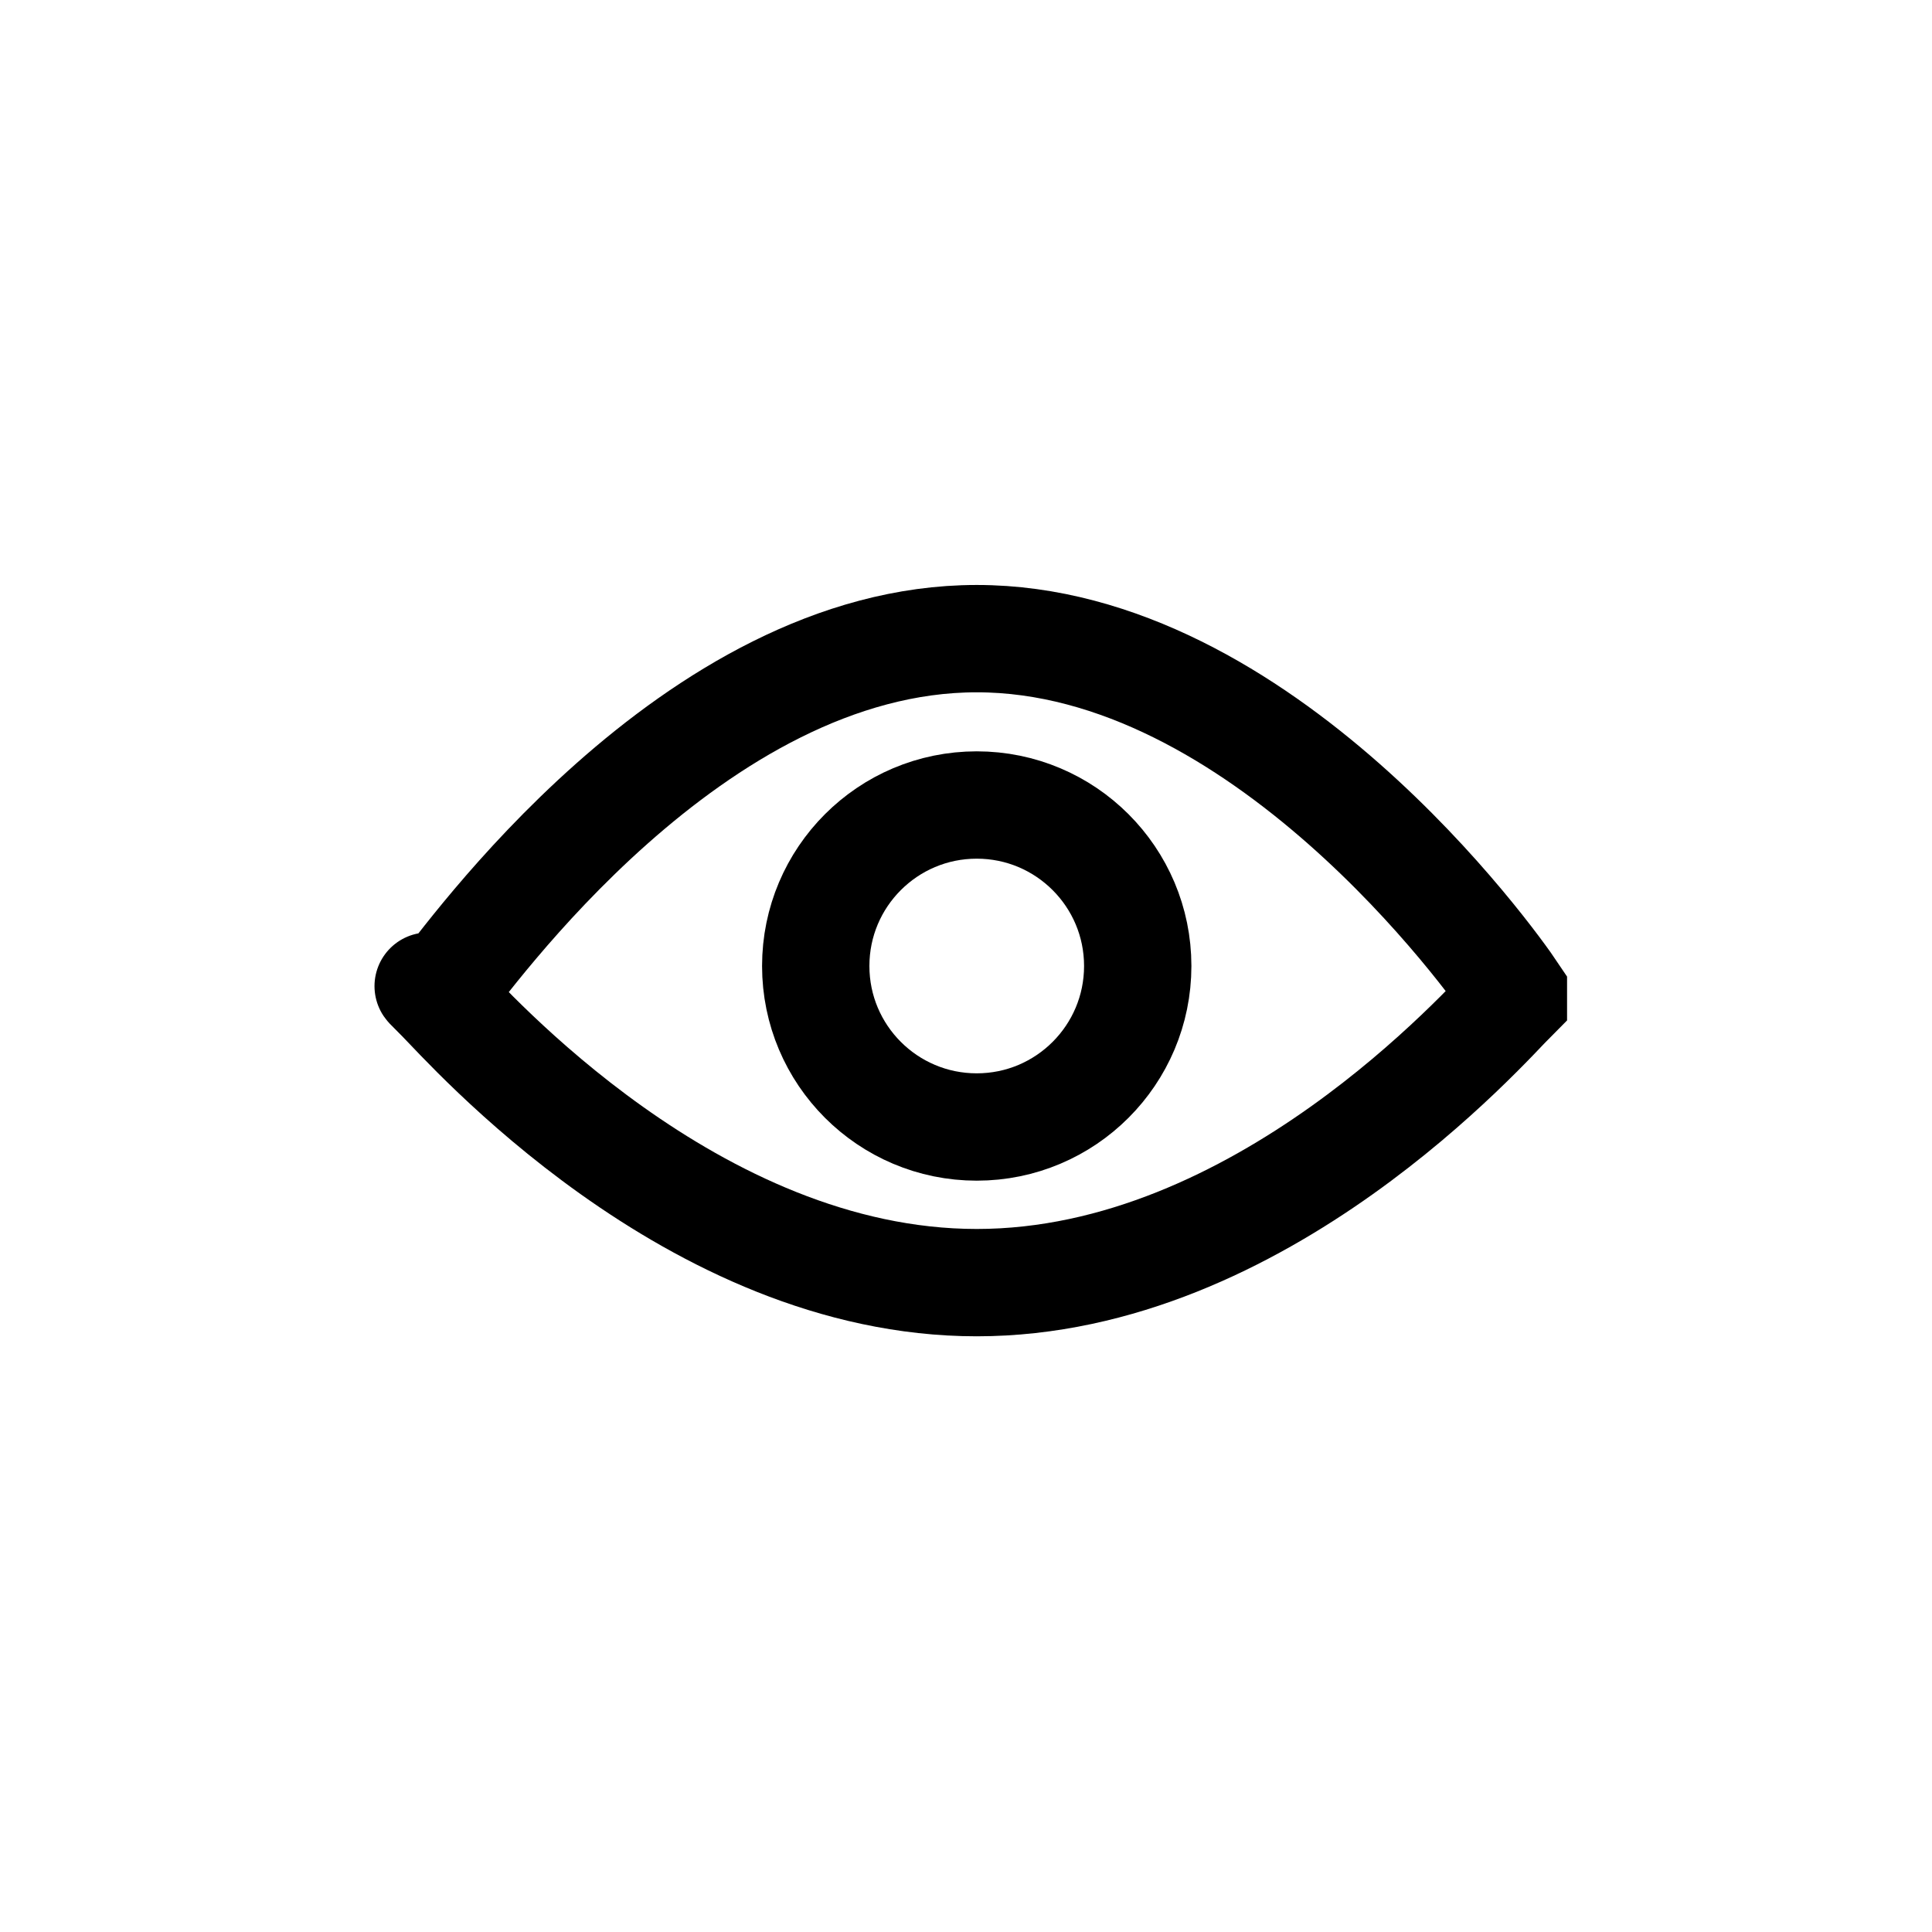 <?xml version="1.0" encoding="UTF-8"?>
<svg id="Layer_2" data-name="Layer 2" xmlns="http://www.w3.org/2000/svg" viewBox="0 0 36 36">
  <g id="Layer_2-2" data-name="Layer 2">
    <g>
      <g>
        <path d="M28.2,18.6s0,0,0,0c-.5.5-4.7,5.3-10,5.3s-9.5-4.8-10-5.3,0,0,0-.1c.5-.6,4.7-6.6,10-6.6s9.6,6,10,6.6Z" fill="none" stroke="#000" stroke-miterlimit="10" stroke-width="2"/>
        <circle cx="18.2" cy="18" r="3" fill="none" stroke="#000" stroke-miterlimit="10" stroke-width="2"/>
      </g>
      <rect width="36" height="36" fill="none"/>
    </g>
  </g>
</svg>